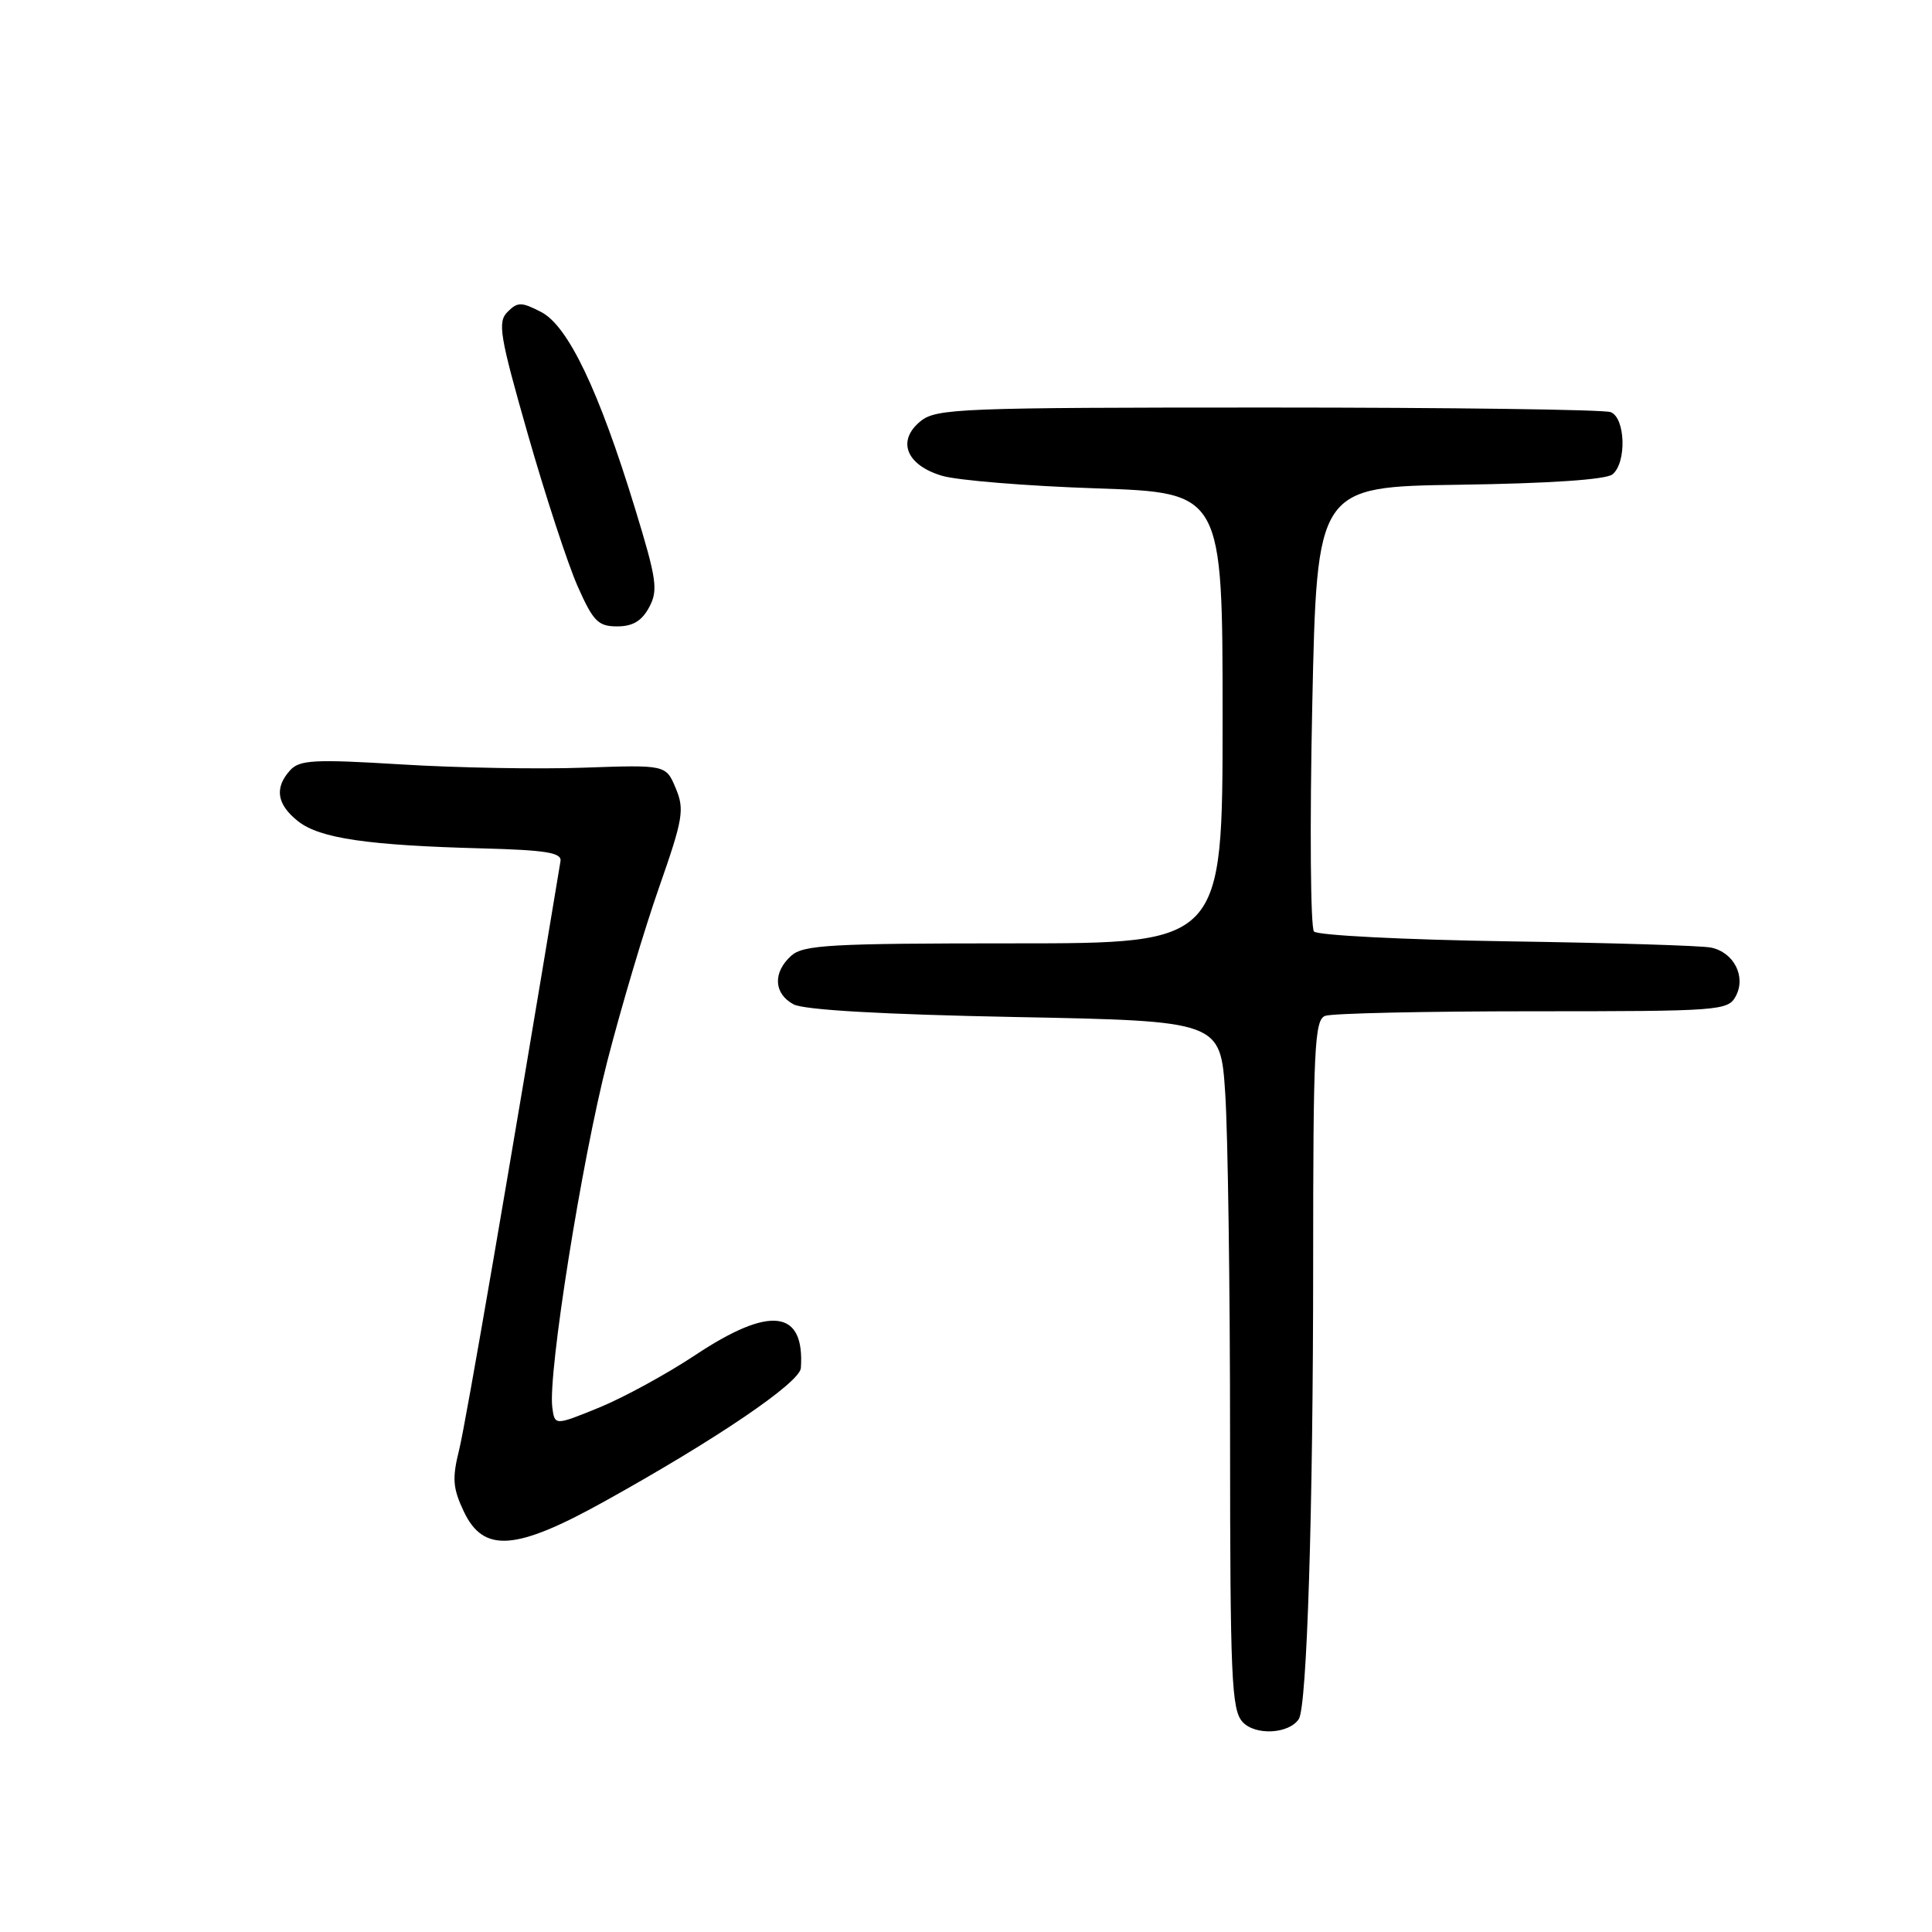 <?xml version="1.0" encoding="UTF-8" standalone="no"?>
<!DOCTYPE svg PUBLIC "-//W3C//DTD SVG 1.1//EN" "http://www.w3.org/Graphics/SVG/1.1/DTD/svg11.dtd" >
<svg xmlns="http://www.w3.org/2000/svg" xmlns:xlink="http://www.w3.org/1999/xlink" version="1.1" viewBox="0 0 256 256">
 <g >
 <path fill="currentColor"
d=" M 172.10 227.78 C 173.18 226.13 174.00 200.19 174.00 167.45 C 174.00 138.98 174.18 135.14 175.58 134.61 C 176.45 134.27 188.81 134.00 203.05 134.00 C 227.91 134.00 228.97 133.92 230.00 132.00 C 231.39 129.40 229.75 126.19 226.72 125.56 C 225.50 125.30 213.35 124.93 199.73 124.73 C 186.10 124.52 174.58 123.94 174.11 123.43 C 173.65 122.92 173.54 109.45 173.88 93.50 C 174.50 64.50 174.50 64.50 193.42 64.23 C 205.32 64.06 212.84 63.55 213.67 62.85 C 215.56 61.29 215.38 55.36 213.42 54.61 C 212.55 54.27 192.12 54.00 168.03 54.00 C 127.23 54.00 124.07 54.12 121.98 55.81 C 118.80 58.39 120.06 61.62 124.81 63.04 C 126.84 63.65 136.04 64.40 145.25 64.71 C 162.00 65.28 162.00 65.28 162.00 95.14 C 162.00 125.00 162.00 125.00 134.33 125.00 C 109.98 125.00 106.44 125.20 104.83 126.65 C 102.38 128.87 102.52 131.67 105.15 133.08 C 106.53 133.82 116.92 134.42 134.50 134.76 C 161.72 135.29 161.72 135.29 162.35 144.90 C 162.70 150.18 162.99 170.66 162.99 190.42 C 163.00 222.31 163.18 226.55 164.64 228.16 C 166.31 230.00 170.79 229.77 172.10 227.78 Z  M 80.05 198.97 C 94.94 190.71 105.99 183.20 106.12 181.27 C 106.64 173.52 102.05 172.96 92.12 179.56 C 88.35 182.06 82.62 185.19 79.39 186.51 C 73.50 188.91 73.50 188.91 73.18 186.47 C 72.60 181.95 77.08 153.77 80.48 140.58 C 82.33 133.39 85.42 123.01 87.35 117.53 C 90.51 108.50 90.72 107.26 89.54 104.45 C 88.24 101.34 88.24 101.34 77.37 101.72 C 71.39 101.94 60.51 101.74 53.19 101.29 C 41.61 100.58 39.69 100.69 38.44 102.07 C 36.33 104.40 36.68 106.60 39.51 108.83 C 42.38 111.09 48.73 112.02 64.02 112.42 C 72.34 112.64 74.45 112.99 74.27 114.10 C 67.57 154.53 61.72 188.54 60.85 192.06 C 59.89 195.91 59.99 197.18 61.47 200.31 C 64.08 205.79 68.33 205.48 80.05 198.97 Z  M 86.02 80.46 C 87.23 78.20 87.02 76.77 84.15 67.39 C 79.36 51.74 75.28 43.20 71.72 41.35 C 69.08 39.99 68.59 39.99 67.25 41.33 C 65.91 42.67 66.20 44.45 69.95 57.57 C 72.27 65.68 75.23 74.72 76.53 77.66 C 78.60 82.33 79.25 83.00 81.78 83.00 C 83.84 83.00 85.05 82.28 86.02 80.46 Z "/>
</g>
</svg>